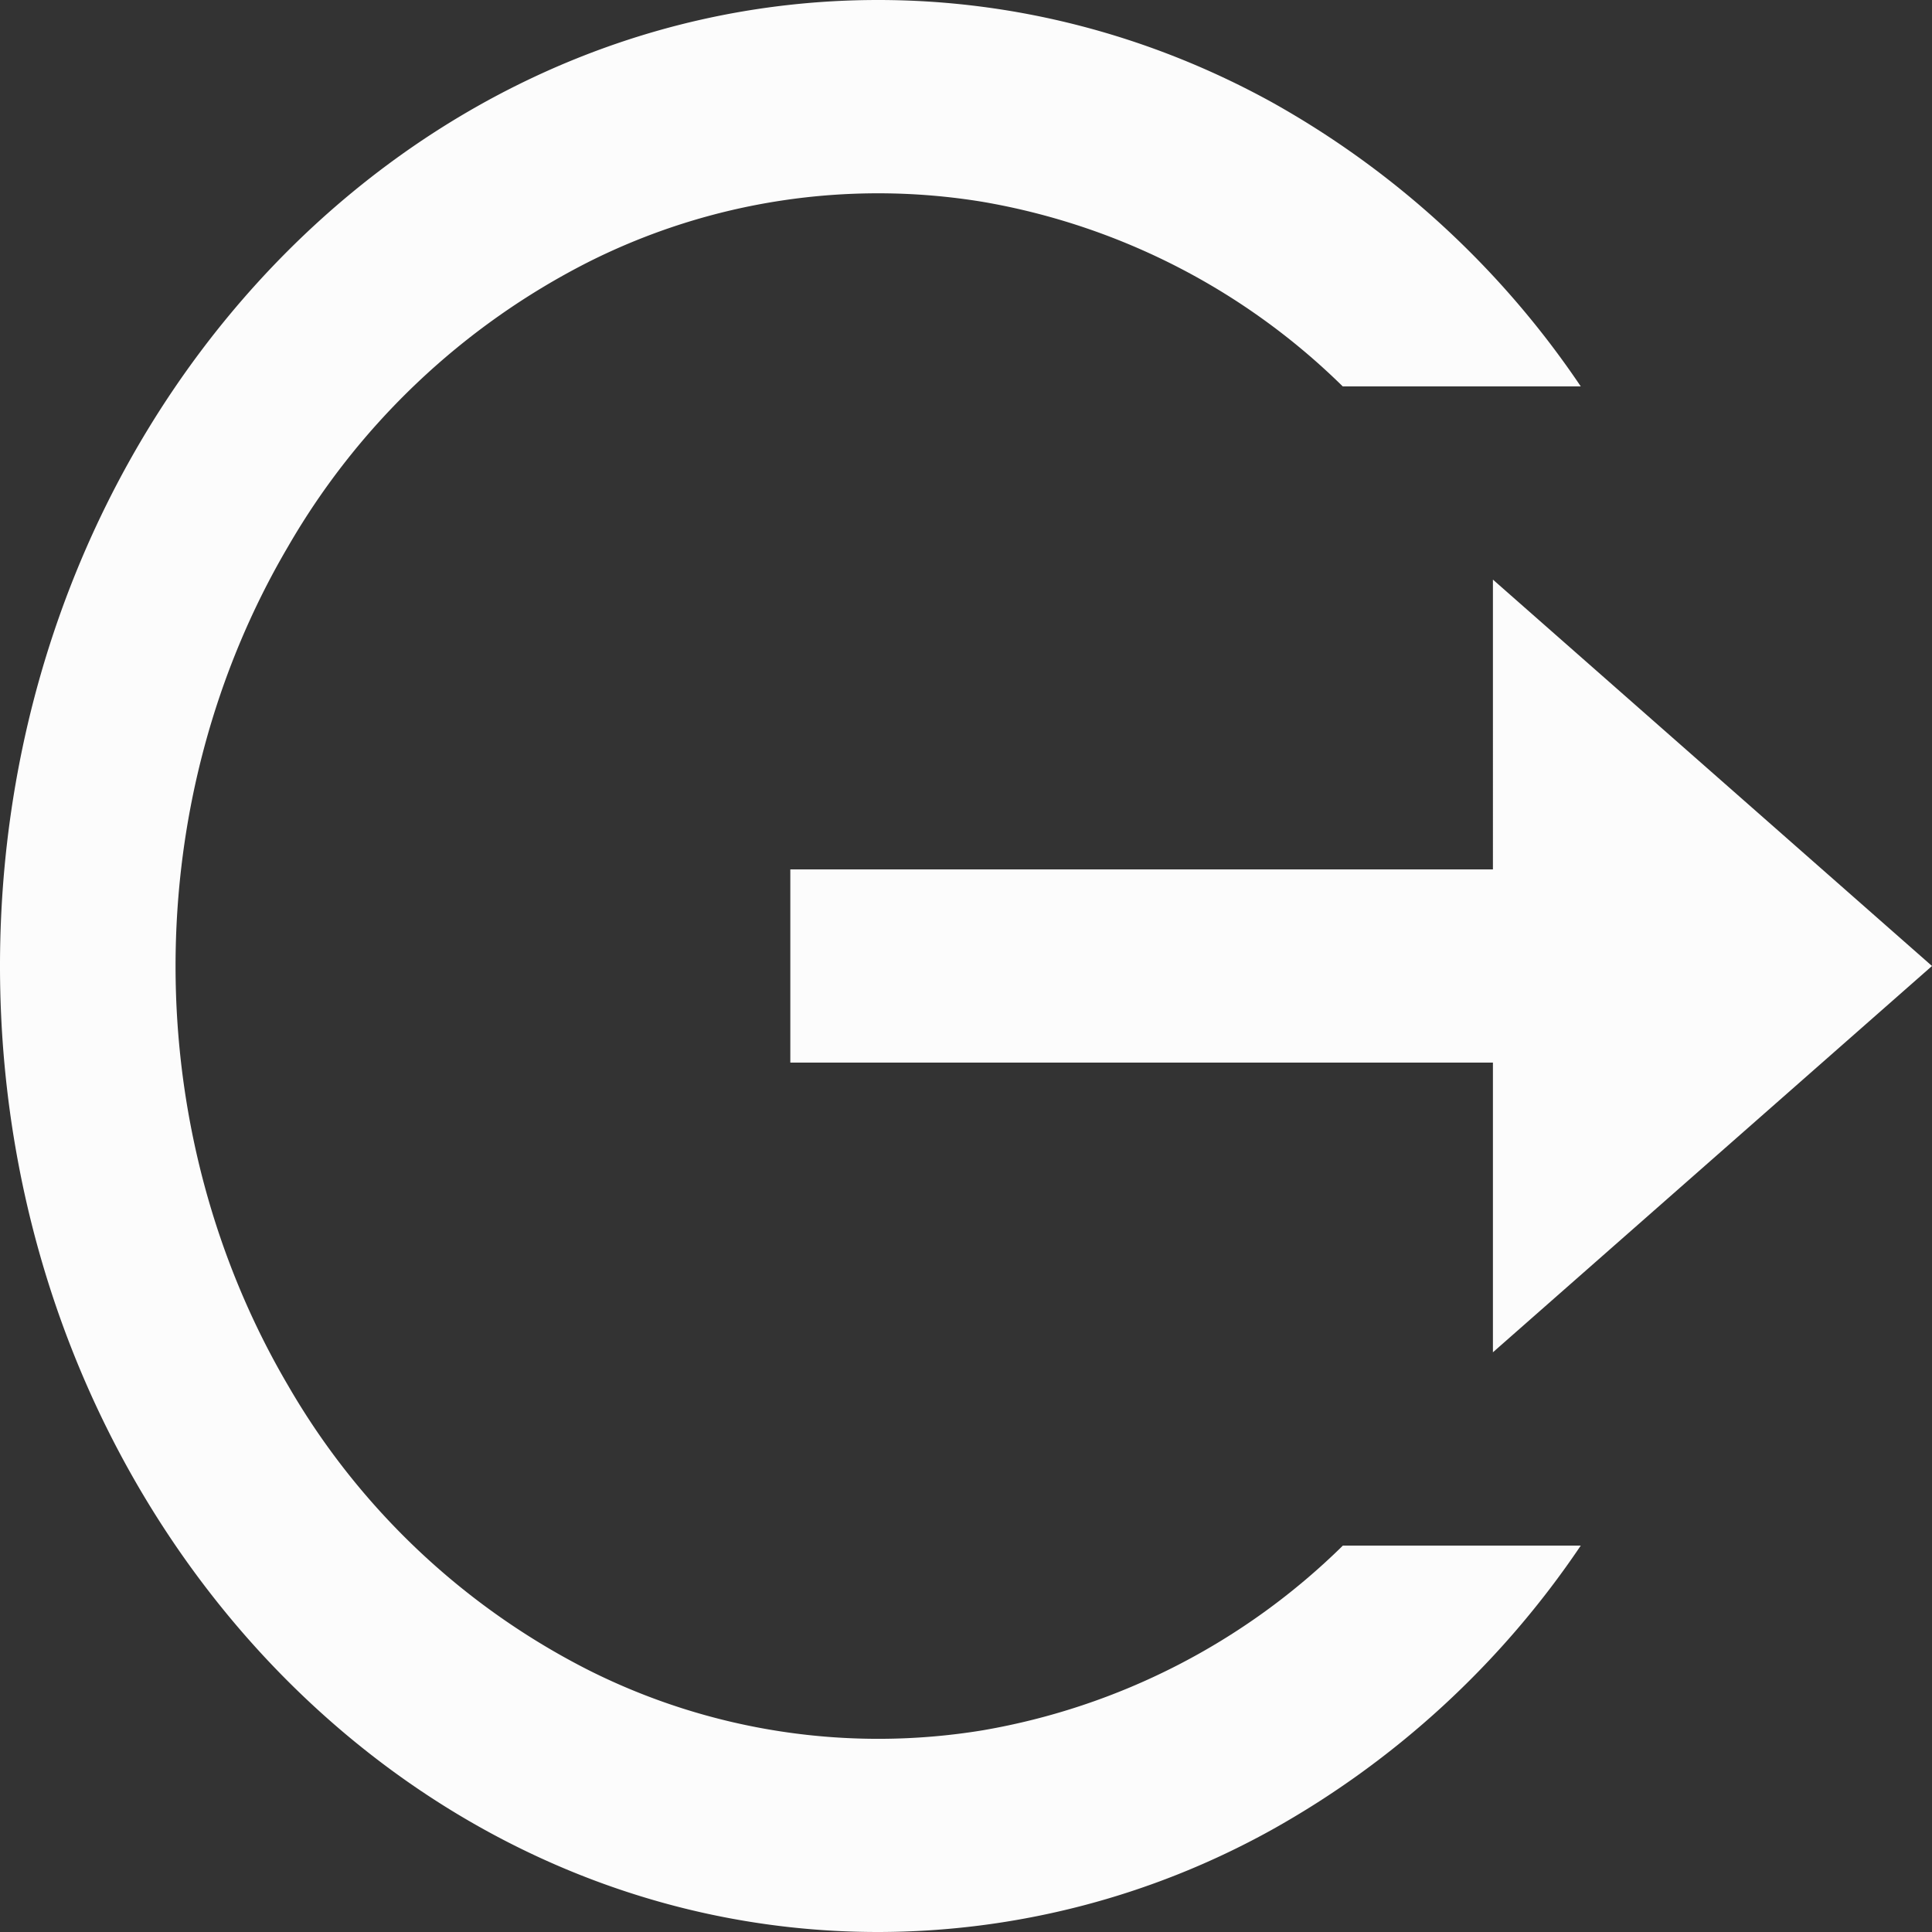 <svg width="15" height="15" fill="none" xmlns="http://www.w3.org/2000/svg"><rect width="100%" height="100%" fill="#333333" stroke="none"/><path d="M6.818 15C3.053 15 0 11.642 0 7.5 0 3.358 3.053 0 6.818 0c1.059 0 2.103.27 3.05.79A7.008 7.008 0 0112.273 3h-1.848a5.252 5.252 0 00-2.796-1.433 5.008 5.008 0 00-3.056.465 5.64 5.64 0 00-2.338 2.214c-.57.97-.872 2.1-.872 3.255 0 1.155.303 2.285.873 3.255a5.64 5.64 0 002.338 2.213 5.008 5.008 0 003.056.465A5.253 5.253 0 0010.426 12h1.847a7.009 7.009 0 01-2.405 2.21 6.308 6.308 0 01-3.05.79zm4.773-4.5V8.25H6.136v-1.5h5.455V4.5L15 7.5l-3.41 3z" fill="#FCFCFC"/></svg>
